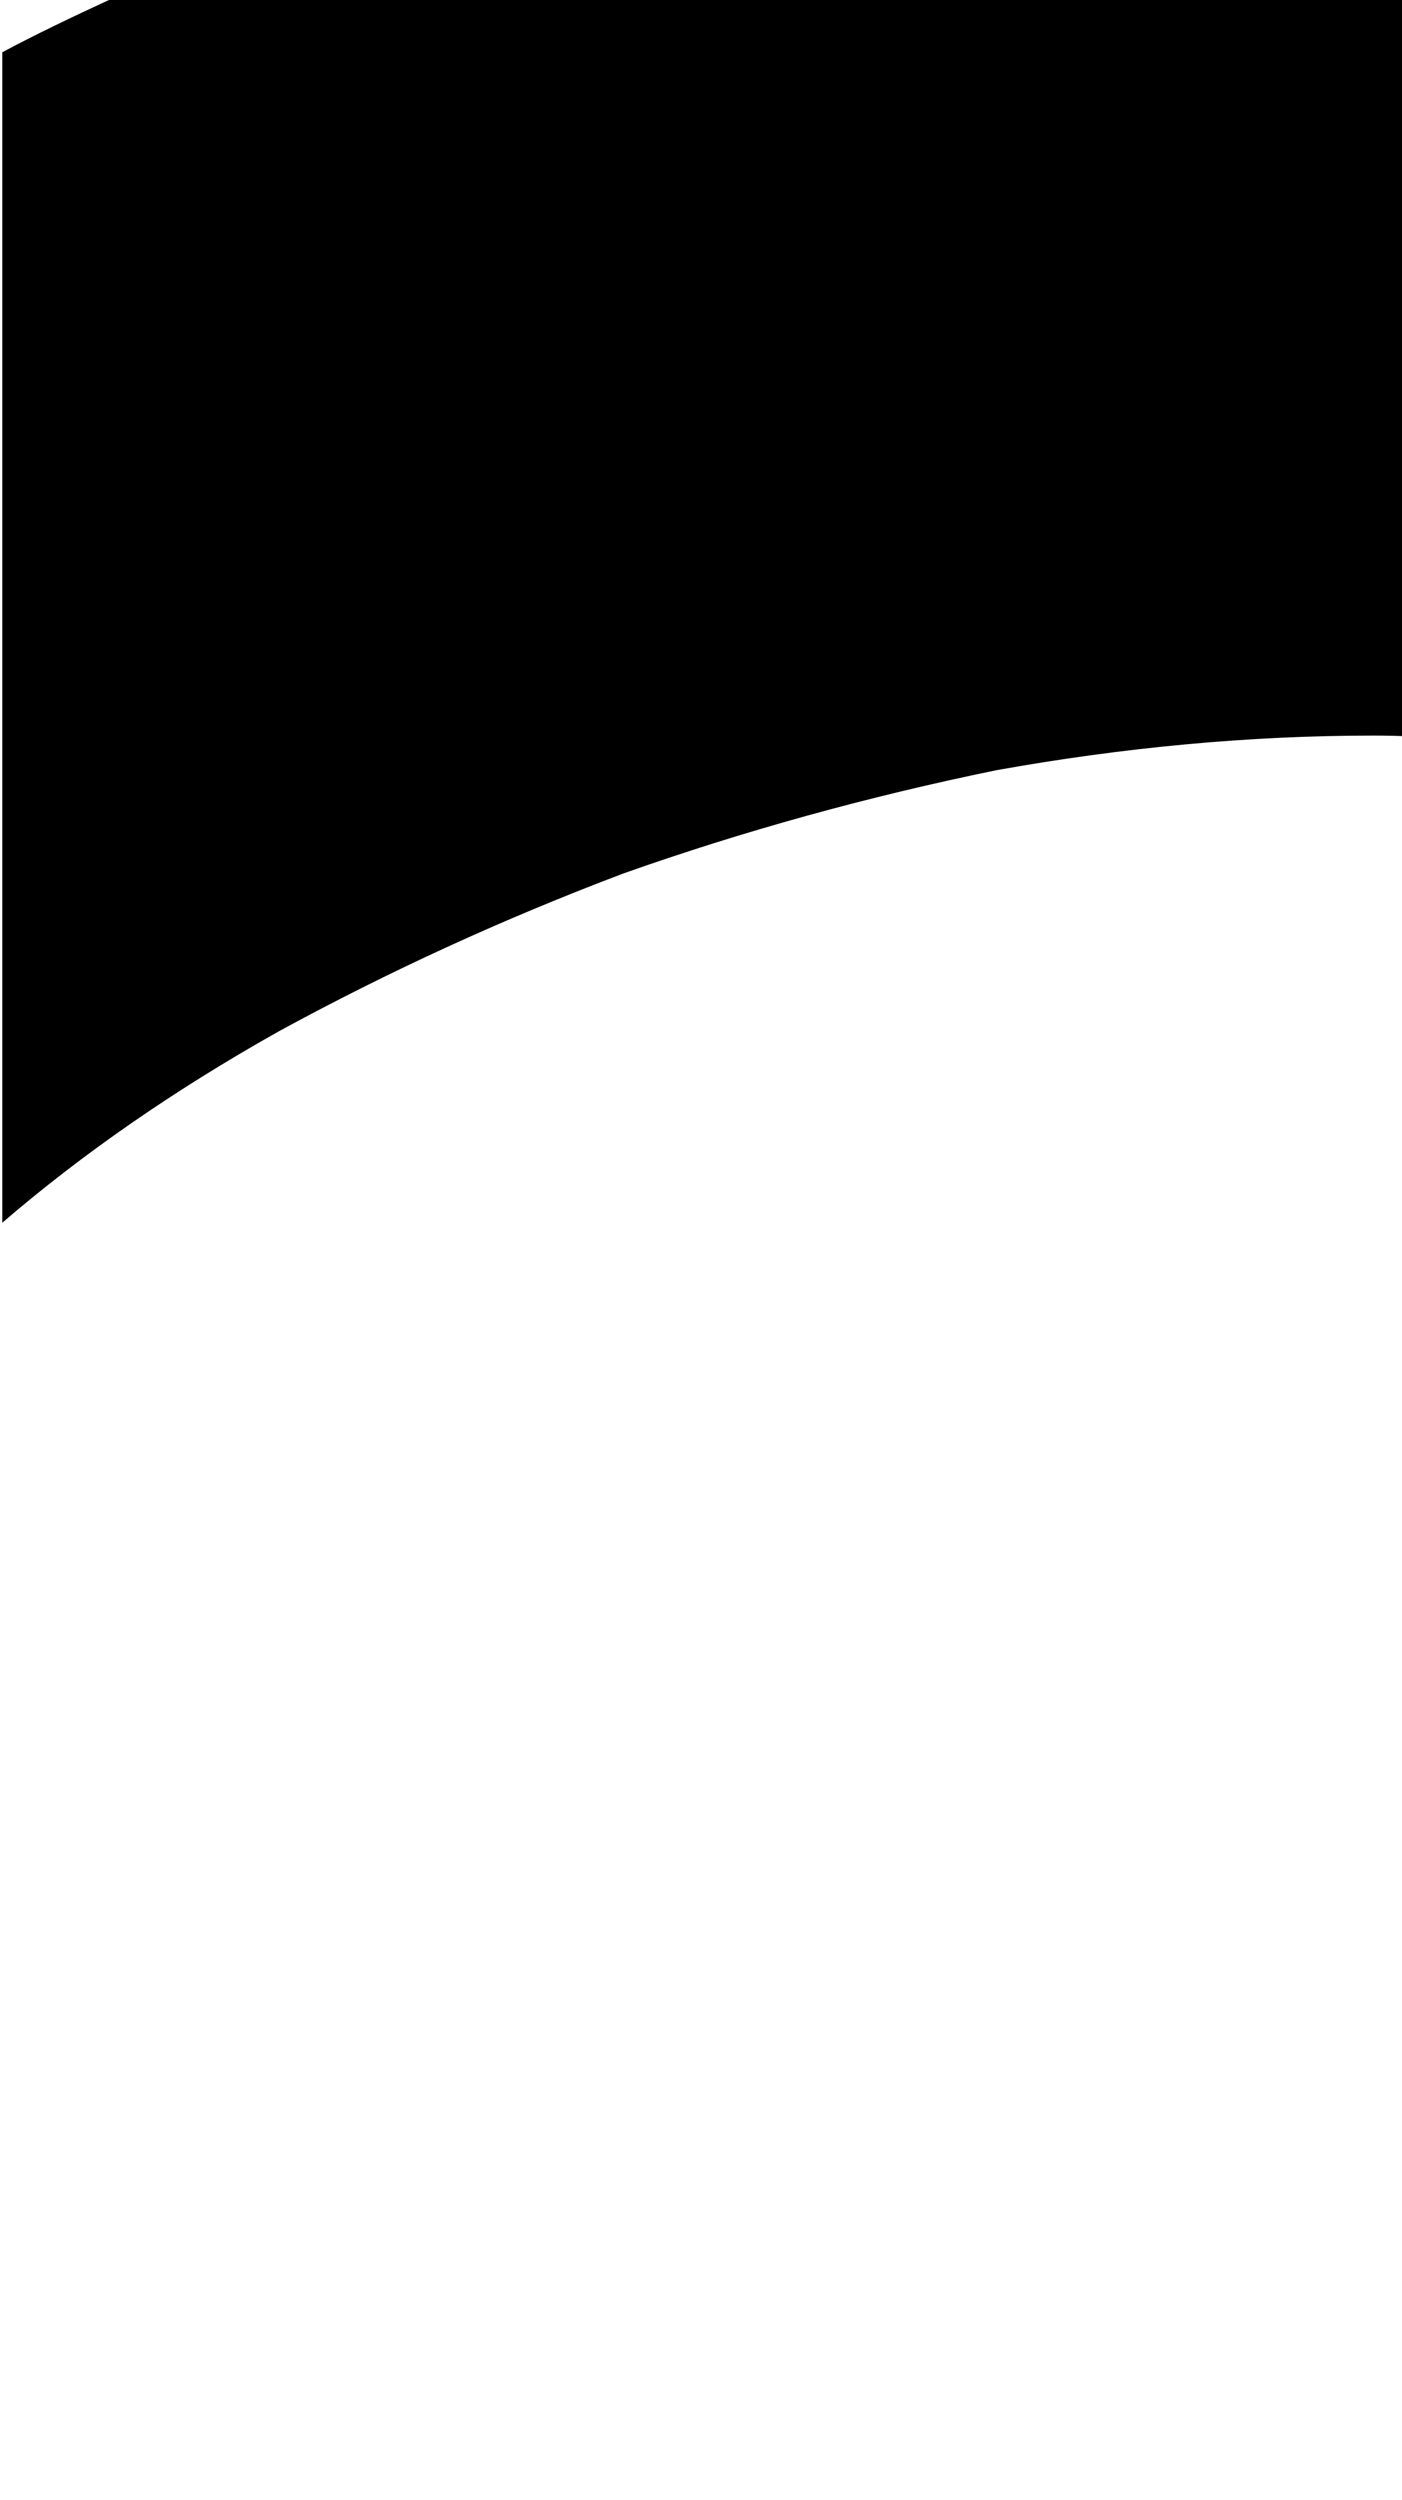 <?xml version="1.0" encoding="UTF-8" standalone="no"?>
<!-- Created with Inkscape (http://www.inkscape.org/) -->

<svg
   xmlns:dc="http://purl.org/dc/elements/1.1/"
   xmlns:cc="http://creativecommons.org/ns#"
   xmlns:rdf="http://www.w3.org/1999/02/22-rdf-syntax-ns#"
   xmlns:svg="http://www.w3.org/2000/svg"
   xmlns="http://www.w3.org/2000/svg"
   xmlns:sodipodi="http://sodipodi.sourceforge.net/DTD/sodipodi-0.dtd"
   xmlns:inkscape="http://www.inkscape.org/namespaces/inkscape"
   width="6.065mm"
   height="10.809mm"
   viewBox="0 0 6.065 10.809"
   version="1.1"
   id="svg8"
   inkscape:version="0.92.4 (5da689c313, 2019-01-14)"
   sodipodi:docname="J1-1.svg">
  <defs
     id="defs2" />
  <sodipodi:namedview
     id="base"
     pagecolor="#ffffff"
     bordercolor="#666666"
     borderopacity="1.0"
     inkscape:pageopacity="0.0"
     inkscape:pageshadow="2"
     inkscape:zoom="1.4142136"
     inkscape:cx="-258.47309"
     inkscape:cy="-92.071272"
     inkscape:document-units="in"
     inkscape:current-layer="layer1"
     showgrid="false"
     fit-margin-top="0"
     fit-margin-left="0"
     fit-margin-right="0"
     fit-margin-bottom="0"
     inkscape:window-width="1858"
     inkscape:window-height="1057"
     inkscape:window-x="54"
     inkscape:window-y="1072"
     inkscape:window-maximized="1" />
  <g
     inkscape:label="Layer 1"
     inkscape:groupmode="layer"
     id="layer1"
    transform="translate(-177.485,-205.216)">
    <path
       style="font-style:normal;font-variant:normal;font-weight:bold;font-stretch:normal;font-size:16.933px;line-height:125%;font-family:Consolas;-inkscape-font-specification:'Consolas Bold';letter-spacing:0px;word-spacing:0px;fill:#000000;fill-opacity:1;stroke:none;stroke-width:0.268px;stroke-linecap:butt;stroke-linejoin:miter;stroke-opacity:1"
		d="m 177.702 232.232 v -4.316 h 9.777 v -14.459 c 0.0 -0.95 -0.124 -1.75 -0.372 -2.402 -0.248 -0.638 -0.565 -1.156 -0.951 -1.553 -0.386 -0.397 -0.827 -0.68 -1.323 -0.85 -0.482 -0.17 -0.951 -0.256 -1.406 -0.256 -0.537 0.0 -1.082 0.051 -1.633 0.15 -0.551 0.113 -1.089 0.261 -1.612 0.446 -0.524 0.198 -1.02 0.426 -1.488 0.681 -0.455 0.255 -0.854 0.532 -1.199 0.829 v -5.06 c 0.147 -0.079 0.304 -0.153 0.461 -0.226 h 10.703 c 0.61 0.341 1.159 0.737 1.63 1.204 0.772 0.765 1.357 1.686 1.757 2.763 0.4 1.077 0.599 2.268 0.599 3.572 v 19.477 z" 
       id="path4548"
       inkscape:connector-curvature="0" />
  </g>
</svg>
